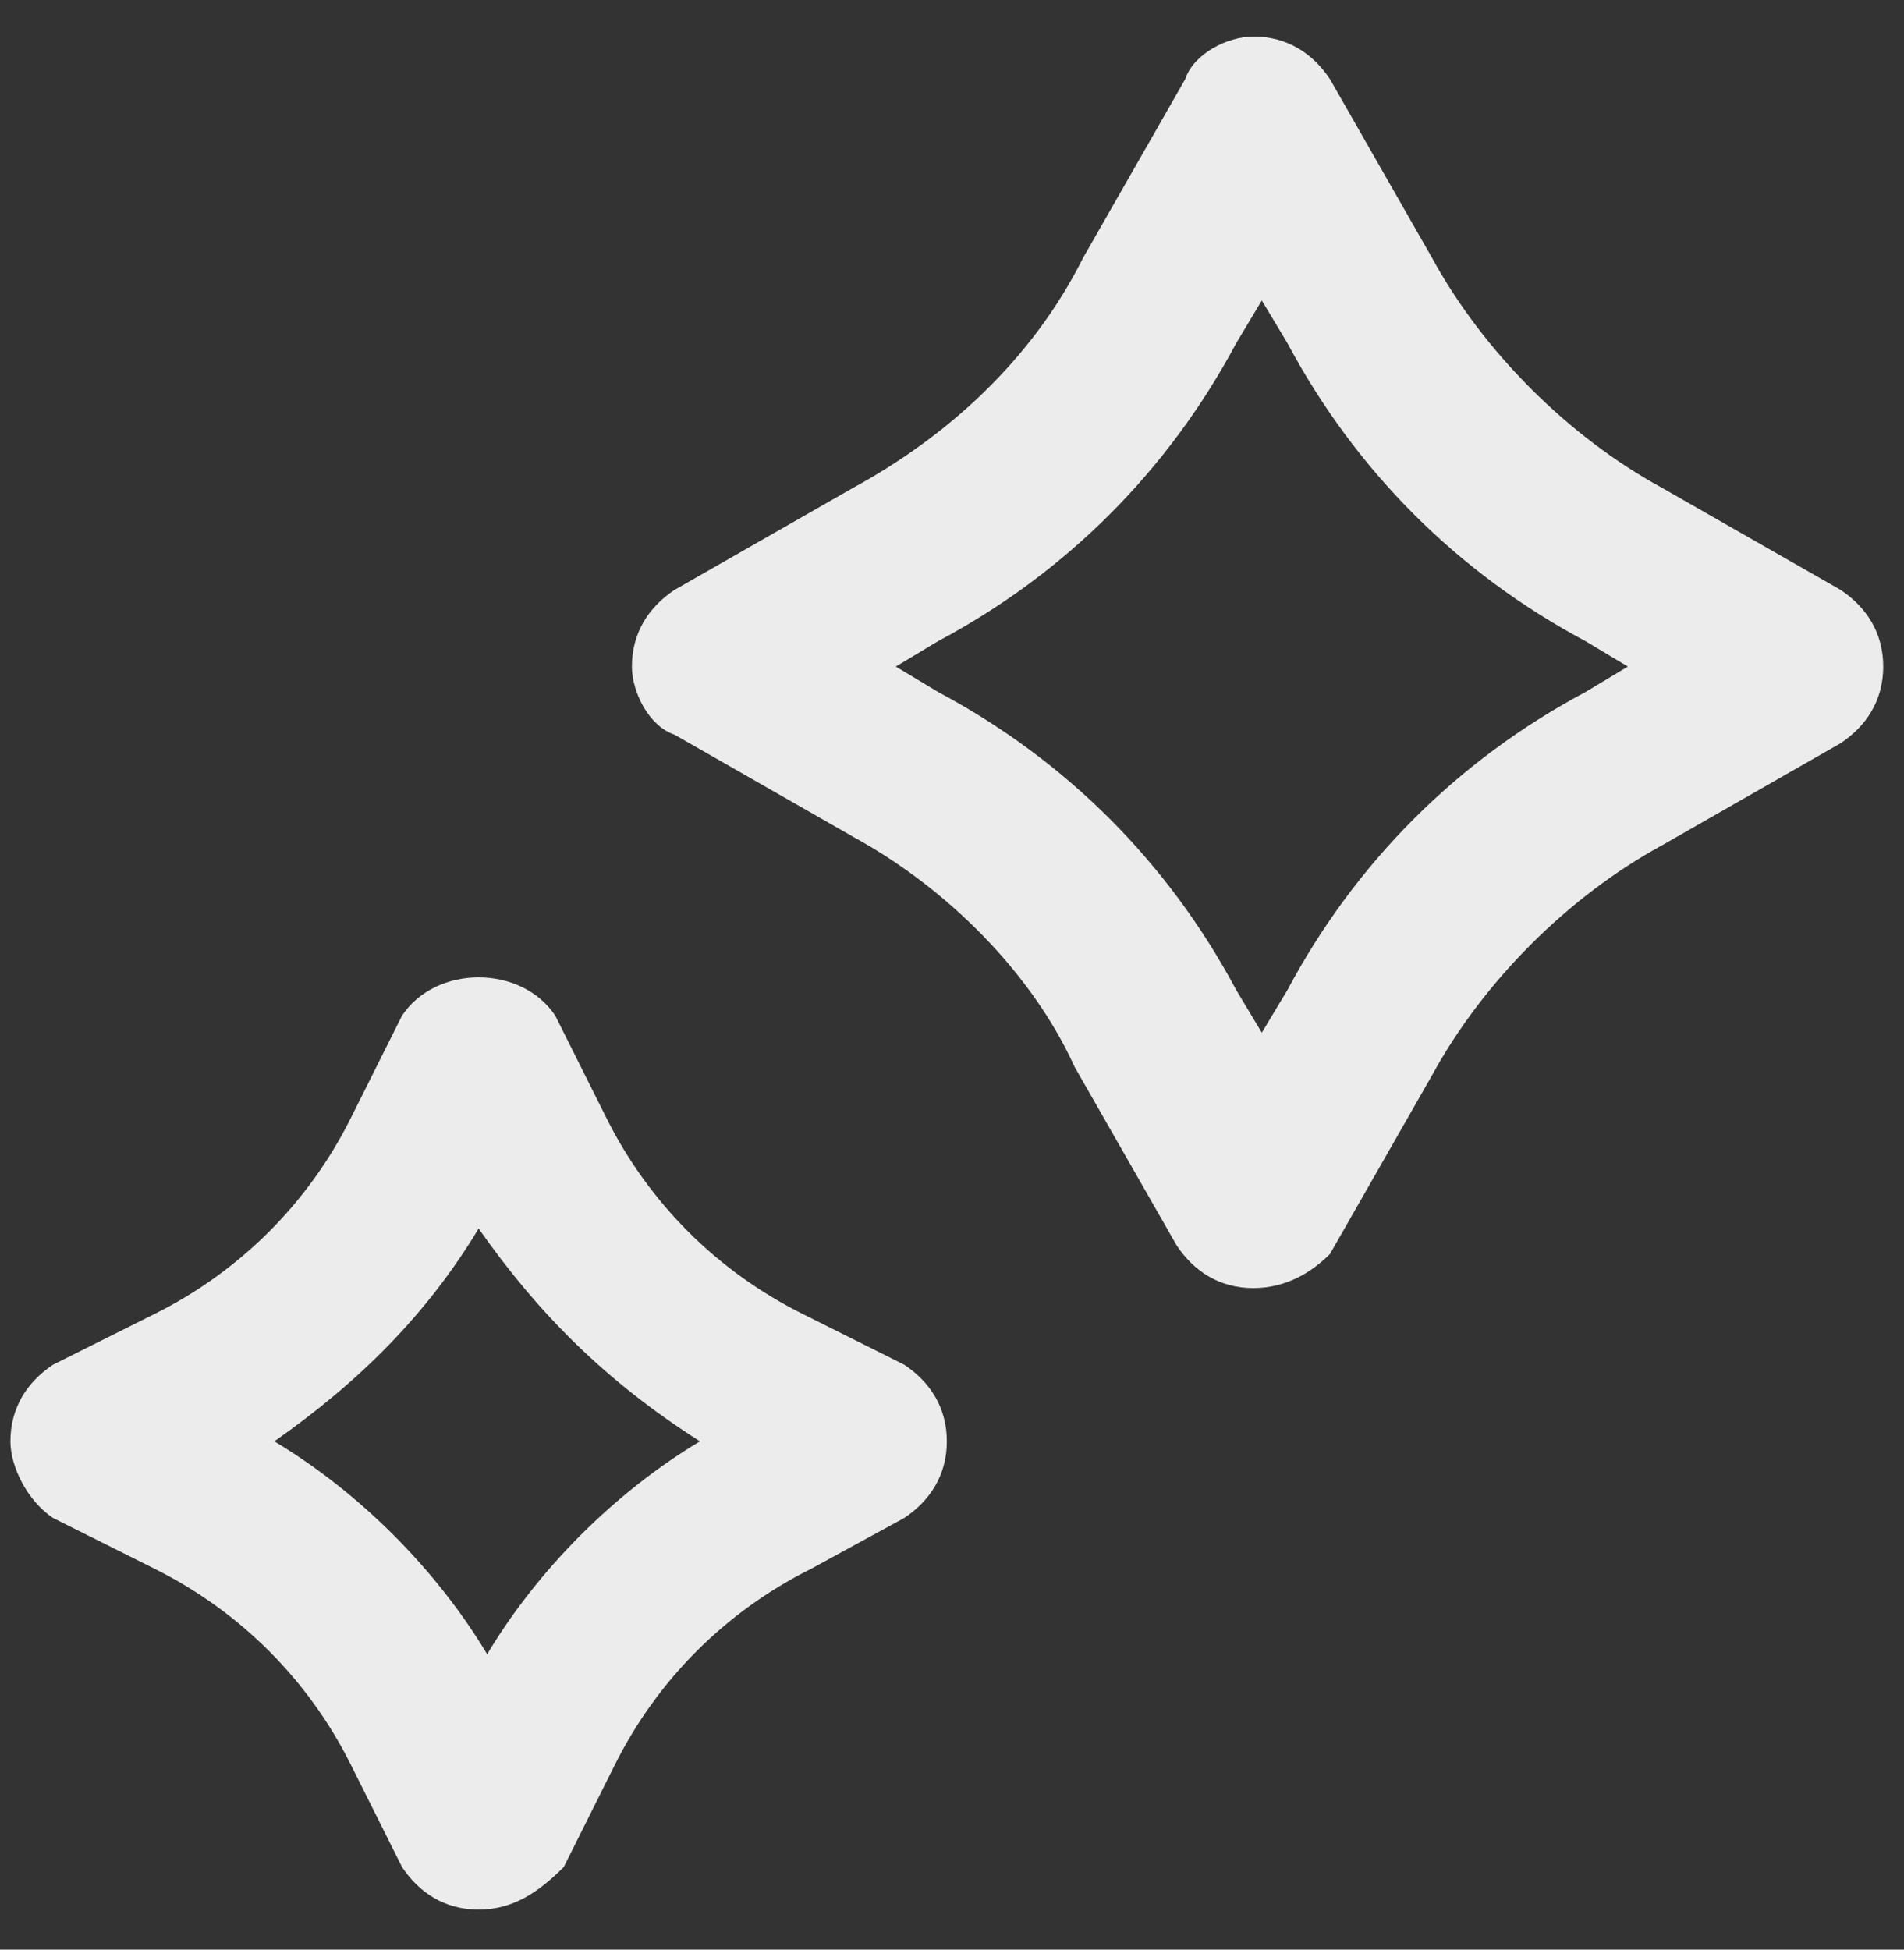 <svg width="42" height="43" viewBox="0 0 42 43" fill="none" xmlns="http://www.w3.org/2000/svg">
<rect x="0" y="0" width="42" height="43" fill="#333333" stroke="none"/>
<path d="M27.647 28.409C26.896 28.409 26.332 28.034 25.957 27.47L23.703 23.527C22.765 21.461 20.887 19.584 18.821 18.457L14.878 16.203C14.315 16.016 13.939 15.265 13.939 14.701C13.939 13.95 14.315 13.387 14.878 13.011L18.821 10.758C20.887 9.631 22.765 7.941 23.891 5.688L26.145 1.745C26.332 1.181 27.083 0.806 27.647 0.806C28.398 0.806 28.961 1.181 29.337 1.745L31.59 5.688C32.717 7.753 34.594 9.631 36.66 10.758L40.603 13.011C41.166 13.387 41.542 13.95 41.542 14.701C41.542 15.452 41.166 16.016 40.603 16.391L36.66 18.645C34.594 19.771 32.717 21.649 31.59 23.715L29.337 27.658C28.961 28.034 28.398 28.409 27.647 28.409ZM19.76 14.701L20.699 15.265C23.516 16.767 25.769 19.02 27.271 21.837L27.834 22.776L28.398 21.837C29.9 19.02 32.153 16.767 34.97 15.265L35.909 14.701L34.97 14.138C32.153 12.636 29.9 10.382 28.398 7.566L27.834 6.627L27.271 7.566C25.769 10.382 23.516 12.636 20.699 14.138L19.76 14.701Z" fill="#ECECEC"/>
<path d="M10.558 42.117C9.807 42.117 9.244 41.742 8.868 41.178L7.741 38.925C6.803 37.047 5.3 35.545 3.423 34.606L1.169 33.479C0.606 33.104 0.23 32.353 0.23 31.789C0.23 31.038 0.606 30.475 1.169 30.099L3.423 28.973C5.3 28.034 6.803 26.532 7.741 24.654L8.868 22.4C9.619 21.274 11.497 21.274 12.248 22.4L13.375 24.654C14.313 26.532 15.816 28.034 17.693 28.973L19.947 30.099C20.51 30.475 20.886 31.038 20.886 31.789C20.886 32.54 20.51 33.104 19.947 33.479L17.881 34.606C16.003 35.545 14.501 37.047 13.562 38.925L12.436 41.178C11.872 41.742 11.309 42.117 10.558 42.117ZM6.051 31.789C7.929 32.916 9.619 34.606 10.746 36.484C11.872 34.606 13.562 32.916 15.44 31.789C13.375 30.475 11.872 28.973 10.558 27.095C9.431 28.973 7.929 30.475 6.051 31.789Z" fill="#ECECEC"/>
</svg>
